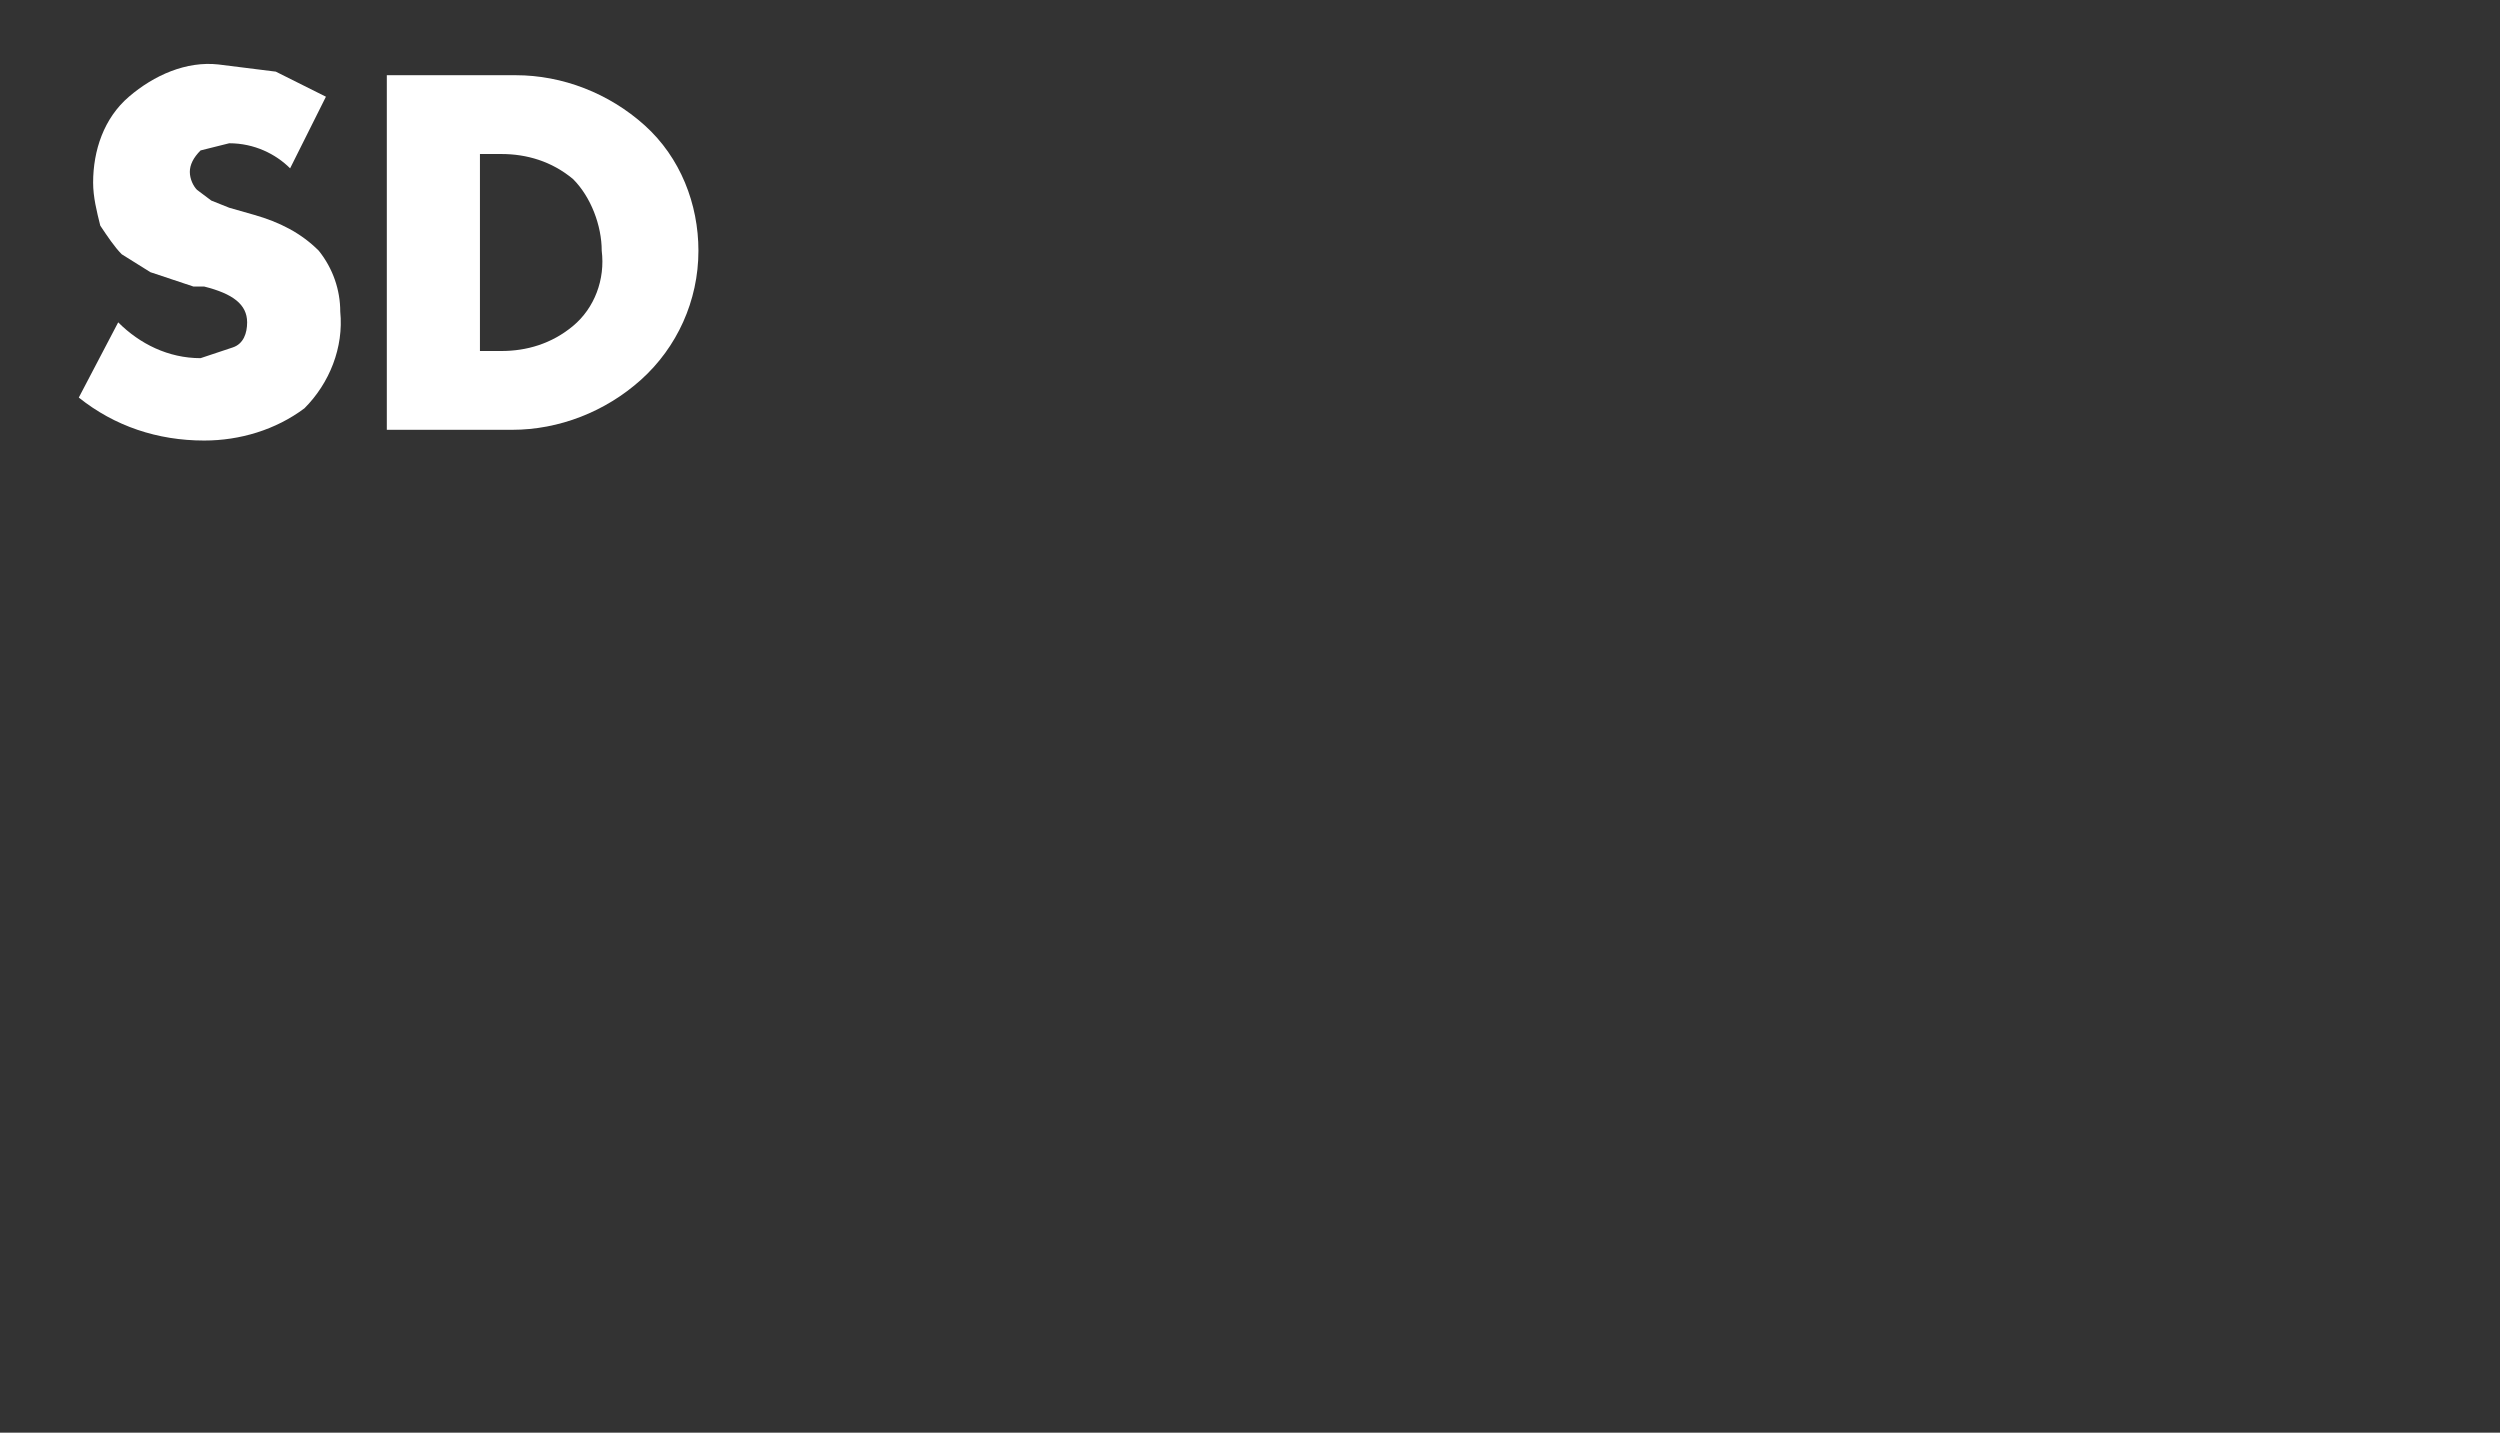 <?xml version="1.0" encoding="utf-8"?>
<!-- Generator: Adobe Illustrator 19.2.1, SVG Export Plug-In . SVG Version: 6.00 Build 0)  -->
<svg version="1.1" id="Calque_1" xmlns="http://www.w3.org/2000/svg" xmlns:xlink="http://www.w3.org/1999/xlink" x="0px" y="0px"
	 viewBox="0 0 69.8 40" style="enable-background:new 0 0 69.8 40;" xml:space="preserve">
<rect x="0" y="0" width="69.8" height="40" fill="#333333" stroke="none"/>
<style type="text/css">
	.st0{display:none;}
	.st1{display:inline;fill:#FFFFFF;}
	.st2{fill:#FFFFFF;}
</style>
<g class="st0">
	<path class="st1" d="M4.8,5.6h3.7V1.8h2.6v9.9H8.5V7.6H4.8v4.1H2.2V1.8h2.6V5.6z"/>
	<path class="st1" d="M12.7,11.7V1.8h3.6c1.3,0,2.6,0.5,3.6,1.4c1,0.9,1.5,2.2,1.5,3.5c0,1.3-0.5,2.6-1.5,3.5
		c-1,0.9-2.3,1.4-3.6,1.4L12.7,11.7L12.7,11.7z M15.3,4v5.5h0.6c0.7,0,1.4-0.2,2-0.7c0.6-0.5,0.9-1.3,0.8-2.1c0-0.7-0.3-1.5-0.8-2
		c-0.6-0.5-1.3-0.7-2-0.7H15.3z"/>
</g>
<g>
	<path class="st2" d="M9.1,2.7l-1,2C7.7,4.3,7.1,4,6.4,4L5.6,4.2C5.4,4.4,5.3,4.6,5.3,4.8c0,0.2,0.1,0.4,0.2,0.5l0.4,0.3l0.5,0.2
		L7.1,6c0.7,0.2,1.3,0.5,1.8,1c0.4,0.5,0.6,1.1,0.6,1.7c0.1,1-0.3,2-1,2.7c-0.8,0.6-1.8,0.9-2.8,0.9c-1.3,0-2.5-0.4-3.5-1.2L3.3,9
		c0.6,0.6,1.4,1,2.3,1l0.9-0.3C6.8,9.6,6.9,9.3,6.9,9c0-0.5-0.4-0.8-1.2-1H5.4L4.2,7.6L3.4,7.1C3.2,6.9,3,6.6,2.8,6.3
		C2.7,5.9,2.6,5.5,2.6,5.1c0-0.9,0.3-1.8,1-2.4c0.7-0.6,1.6-1,2.5-0.9L7.7,2L9.1,2.7z"/>
	<path class="st2" d="M10.8,12V2.1h3.6c1.3,0,2.6,0.5,3.6,1.4c1,0.9,1.5,2.2,1.5,3.5c0,1.4-0.6,2.7-1.6,3.6c-1,0.9-2.3,1.4-3.6,1.4
		H10.8L10.8,12z M13.4,4.3v5.5H14c0.7,0,1.4-0.2,2-0.7c0.6-0.5,0.9-1.3,0.8-2.1c0-0.7-0.3-1.5-0.8-2c-0.6-0.5-1.3-0.7-2-0.7
		C14,4.3,13.4,4.3,13.4,4.3z"/>
</g>
<g class="st0">
	<path class="st1" d="M7.5,3.5H9l-4,9.7H3.5L7.5,3.5z"/>
	<path class="st1" d="M21.1,3.4l-1,2C19.6,5,19,4.7,18.4,4.7l-0.8,0.2c-0.2,0.1-0.3,0.4-0.3,0.6c0,0.2,0.1,0.4,0.2,0.5l0.4,0.3
		l0.5,0.2l0.7,0.2c0.7,0.2,1.3,0.5,1.8,1c0.4,0.5,0.6,1.1,0.6,1.7c0.1,1-0.3,2-1,2.7c-0.8,0.6-1.8,0.9-2.8,0.9
		c-1.3,0-2.5-0.4-3.5-1.1l1.1-2.1c0.6,0.6,1.4,1,2.3,1l0.9-0.3c0.2-0.1,0.4-0.4,0.4-0.7c0-0.5-0.4-0.8-1.2-1h-0.3l-1.1-0.4l-0.8-0.5
		c-0.3-0.2-0.5-0.5-0.6-0.8c-0.1-0.4-0.2-0.8-0.2-1.2c0-0.9,0.3-1.8,1-2.4c0.7-0.6,1.6-1,2.5-0.9l1.6,0.2L21.1,3.4z"/>
	<path class="st1" d="M25.3,7.9v4.8h-2.4V7.9h-0.8v-2h0.8v-2h2.4v2h1.4v2H25.3z"/>
	<path class="st1" d="M34.7,6v6.7h-2.4V12l0,0c-0.2,0.3-0.5,0.6-0.9,0.7l-1.2,0.2c-0.9,0-1.7-0.4-2.3-1c-0.6-0.7-1-1.6-1-2.5
		c0-0.9,0.4-1.8,1-2.5c0.6-0.7,1.5-1,2.4-1c0.8,0,1.6,0.3,2.1,0.9V6.1h2.4L34.7,6z M32,8.3c-0.3-0.3-0.7-0.4-1.1-0.4
		c-0.4,0-0.8,0.1-1.1,0.4c-0.3,0.3-0.4,0.7-0.4,1.1c0,0.4,0.1,0.8,0.4,1.1c0.3,0.3,0.7,0.4,1.1,0.4c0.4,0,0.8-0.1,1.1-0.4
		c0.3-0.3,0.4-0.7,0.4-1.1C32.4,9,32.3,8.6,32,8.3z"/>
	<path class="st1" d="M41.2,6.1v2c-0.3-0.3-0.8-0.5-1.2-0.5c-0.5,0-0.9,0.2-1.2,0.5c-0.3,0.3-0.5,0.7-0.5,1.2c0,0.5,0.2,0.9,0.5,1.2
		c0.3,0.3,0.7,0.5,1.2,0.5c0.5,0,0.9-0.2,1.2-0.5v2c-0.5,0.3-1.1,0.4-1.7,0.4c-1,0-1.9-0.3-2.6-1c-0.7-0.6-1.1-1.5-1.1-2.5
		c0-1,0.4-1.9,1.1-2.6c0.7-0.7,1.7-1,2.7-1C40.1,5.8,40.7,5.9,41.2,6.1z"/>
	<path class="st1" d="M45,1.8v6.6L47.5,6h3.3l-3.4,3.1l3.6,3.6h-3.3L45.1,10v2.7h-2.4V1.8H45L45,1.8z"/>
	<path class="st1" d="M3,4.7H2.2V3.5h2.3V9H3V4.7z"/>
	<path class="st1" d="M9.9,11.9h1.9v1.2H7.2l2.3-2.5c0.4-0.4,0.6-0.8,0.6-1.4c0-0.2-0.1-0.3-0.2-0.5C9.9,8.6,9.7,8.5,9.5,8.5
		c-0.2,0-0.4,0-0.5,0.2C8.9,8.8,8.8,9,8.8,9.2v0.2H7.2c0-0.6,0.2-1.1,0.6-1.5c0.4-0.4,1-0.6,1.5-0.6c0.6,0,1.1,0.2,1.5,0.6
		c0.4,0.4,0.7,0.9,0.6,1.4c0,0.3-0.1,0.7-0.2,1c-0.2,0.3-0.4,0.6-0.7,0.8L9.9,11.9z"/>
</g>
<g class="st0">
	<path class="st1" d="M67,25.3c-2.7-0.4-5.4-0.6-8.1-0.6c-2.7,0-5.4,0.2-8.1,0.6c-1,4-1,8.2,0,12.2c2.7,0.4,5.4,0.6,8.1,0.6
		c2.7,0,5.4-0.2,8.1-0.6c0.5-2,0.7-4,0.7-6.1C67.7,29.4,67.5,27.3,67,25.3z M56.7,34.7v-6.7l5.6,3.3L56.7,34.7z"/>
	<path class="st1" d="M4.8,5.6h3.7V1.8h2.6v9.9H8.5v-4H4.8v4.1H2.2v-10h2.6V5.6z"/>
	<path class="st1" d="M12.7,11.8V1.9h3.7c1.3,0,2.6,0.5,3.5,1.5c1.9,1.9,2,5,0.1,6.9c0,0,0,0-0.1,0.1c-1,0.9-2.3,1.4-3.6,1.4H12.7z
		 M15.3,4.1v5.5h0.6c0.7,0,1.4-0.2,2-0.7c0.6-0.5,0.9-1.3,0.8-2.1c0-0.7-0.3-1.5-0.8-2c-0.6-0.5-1.3-0.7-2-0.7
		C15.9,4.1,15.3,4.1,15.3,4.1z"/>
</g>
<g class="st0">
	<path class="st1" d="M9.1,2.7l-1,2C7.7,4.3,7.1,4,6.4,4L5.6,4.2C5.4,4.4,5.3,4.6,5.3,4.8c0,0.2,0.1,0.4,0.2,0.5l0.4,0.3l0.5,0.2
		L7.1,6c0.7,0.2,1.3,0.5,1.8,1c0.4,0.5,0.6,1.1,0.6,1.7c0.1,1-0.3,2-1,2.7c-0.8,0.6-1.8,0.9-2.8,0.9c-1.3,0-2.5-0.4-3.5-1.2L3.3,9
		c0.6,0.6,1.4,1,2.3,1l0.9-0.3C6.8,9.6,6.9,9.3,6.9,9c0-0.5-0.4-0.8-1.2-1H5.4L4.2,7.6L3.4,7.1C3.2,6.9,3,6.6,2.8,6.3
		C2.7,5.9,2.6,5.5,2.6,5.1c0-0.9,0.3-1.8,1-2.4c0.7-0.6,1.6-1,2.5-0.9L7.7,2L9.1,2.7z"/>
	<path class="st1" d="M10.8,12V2.1h3.6c1.3,0,2.6,0.5,3.6,1.4c1,0.9,1.5,2.2,1.5,3.5c0,1.4-0.6,2.7-1.6,3.6c-1,0.9-2.3,1.4-3.6,1.4
		H10.8L10.8,12z M13.4,4.3v5.5H14c0.7,0,1.4-0.2,2-0.7c0.6-0.5,0.9-1.3,0.8-2.1c0-0.7-0.3-1.5-0.8-2c-0.6-0.5-1.3-0.7-2-0.7
		C14,4.3,13.4,4.3,13.4,4.3z"/>
	<path class="st1" d="M67,25.3c-2.7-0.4-5.4-0.6-8.1-0.6c-2.7,0-5.4,0.2-8.1,0.6c-1,4-1,8.2,0,12.2c2.7,0.4,5.4,0.6,8.1,0.6
		c2.7,0,5.4-0.2,8.1-0.6c0.5-2,0.7-4,0.7-6.1C67.7,29.4,67.5,27.3,67,25.3z M56.7,34.7v-6.7l5.6,3.3L56.7,34.7z"/>
</g>
</svg>
